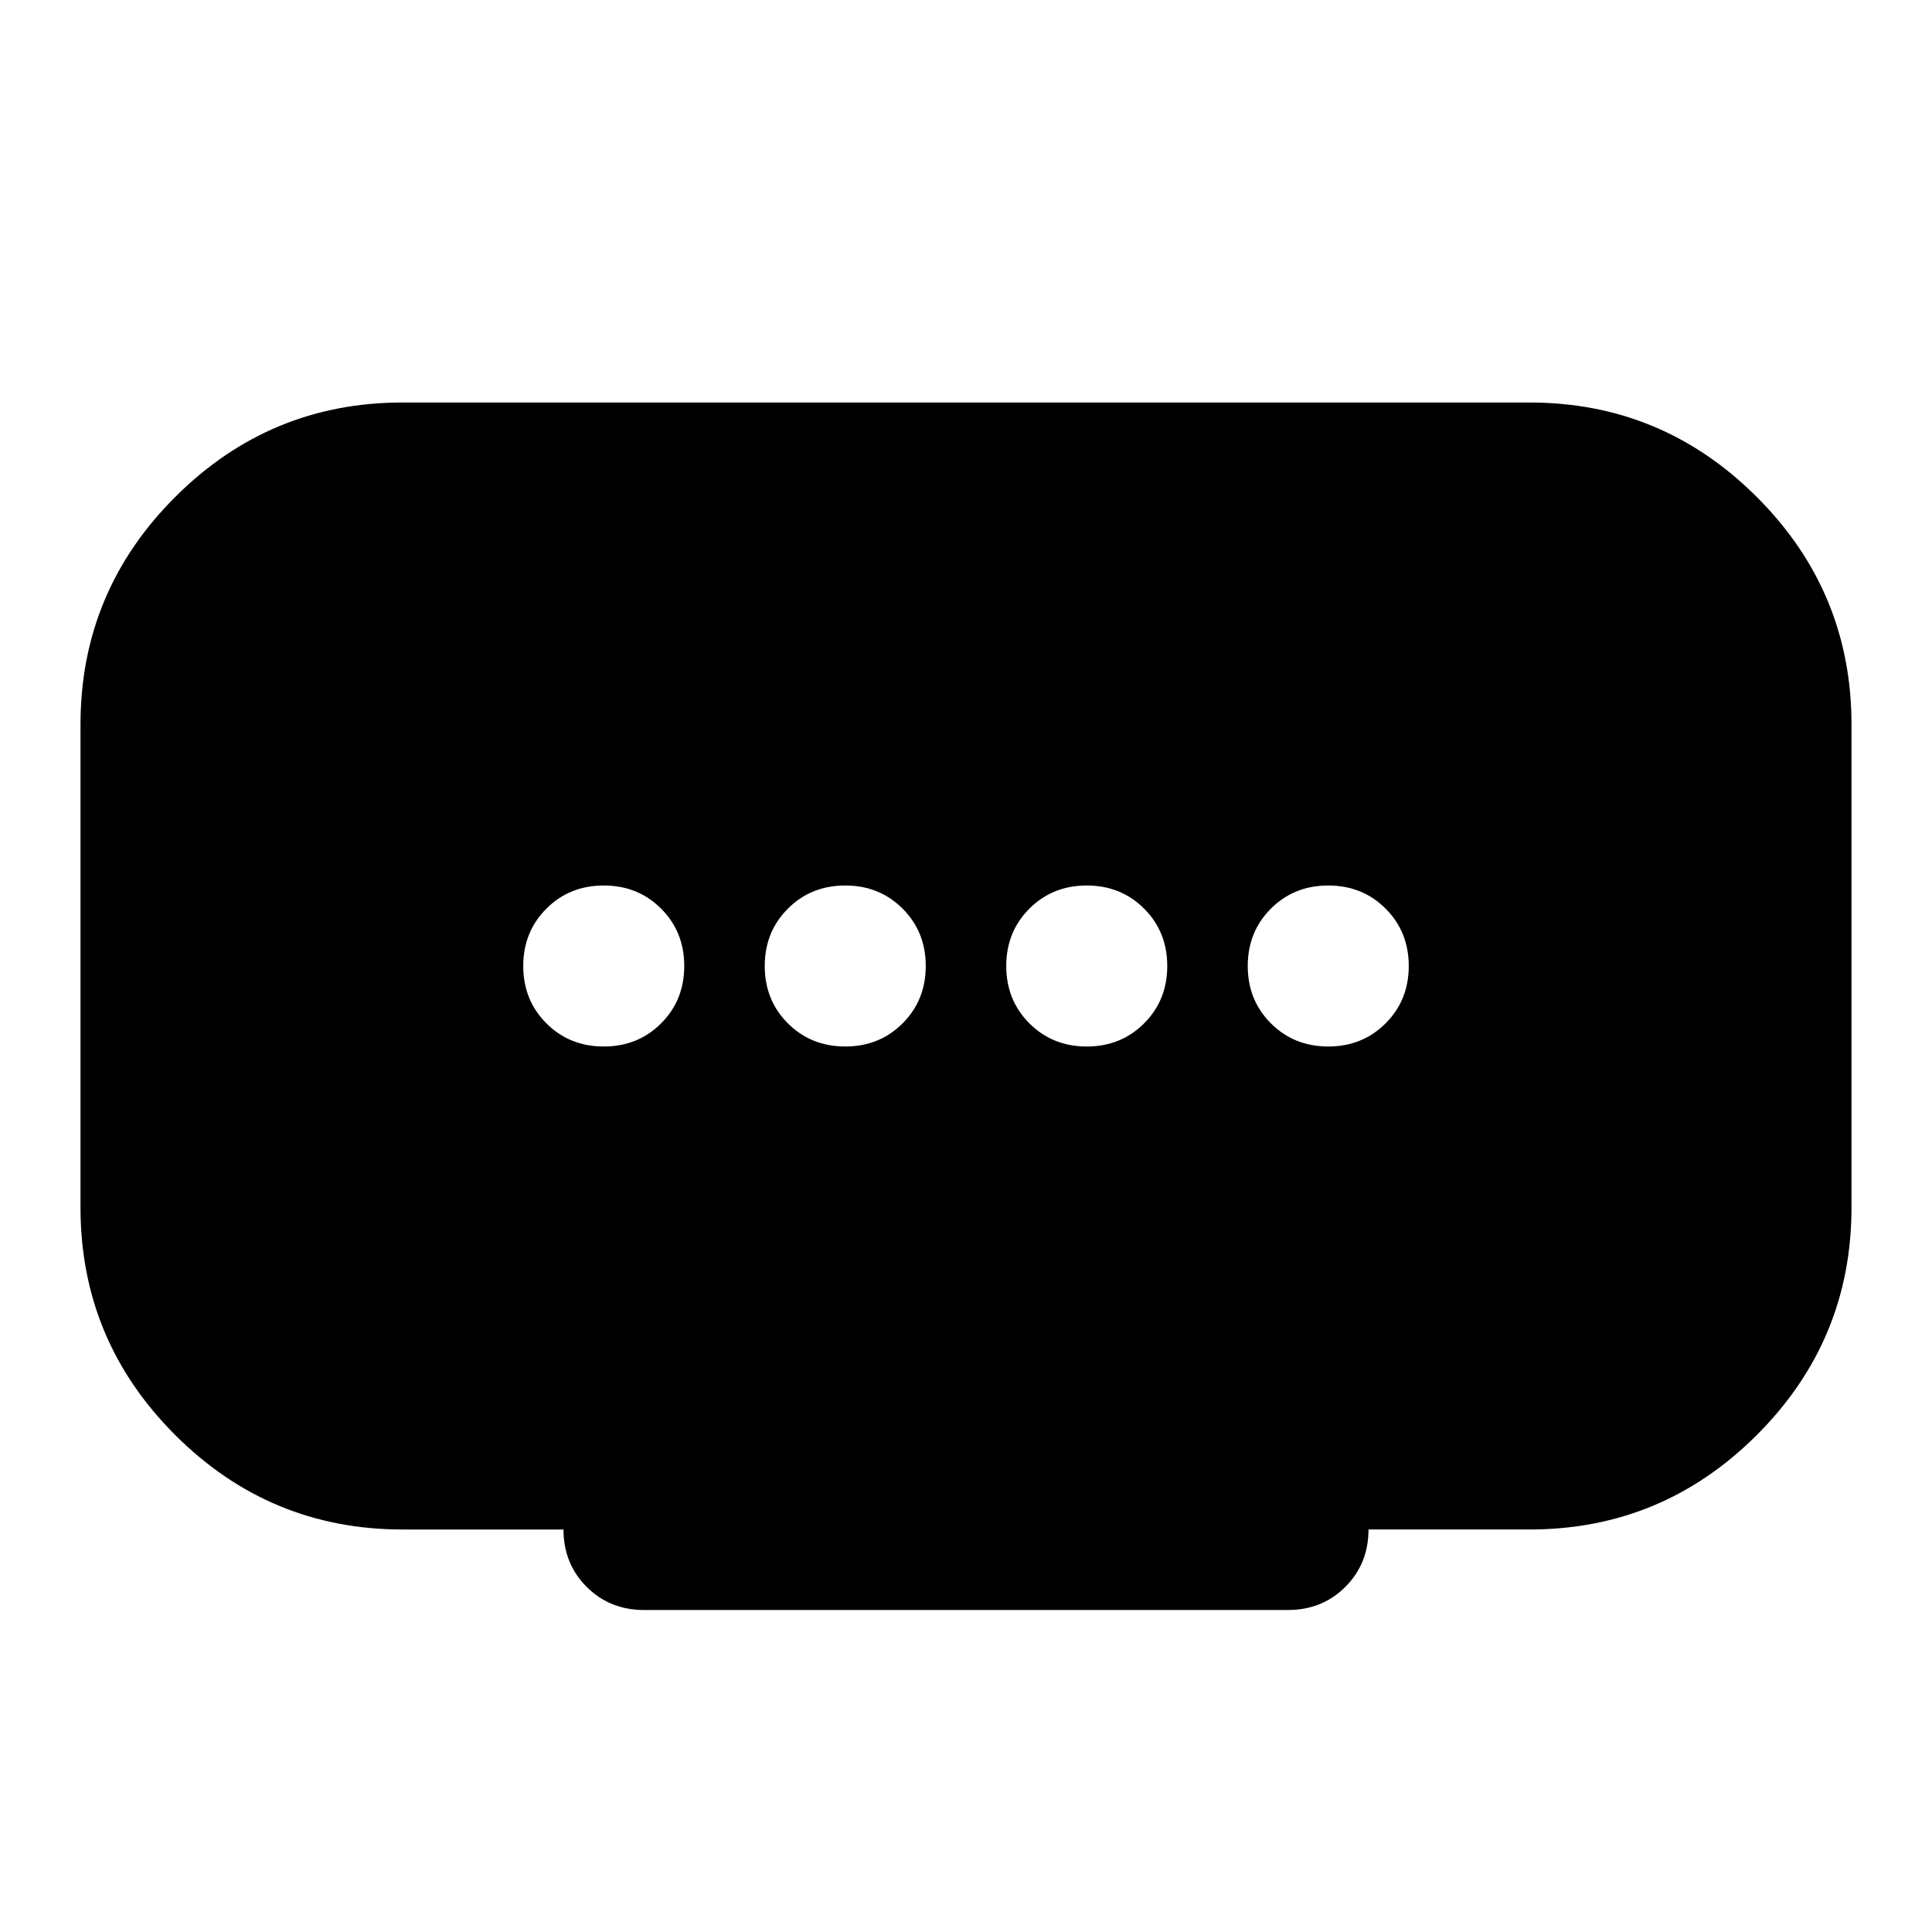 <svg xmlns="http://www.w3.org/2000/svg" height="24" viewBox="0 -960 960 960" width="24"><path d="M420-440q17 0 28.5-11.5T460-480q0-17-11.5-28.5T420-520q-17 0-28.5 11.5T380-480q0 17 11.5 28.5T420-440Zm-120 0q17 0 28.5-11.5T340-480q0-17-11.5-28.5T300-520q-17 0-28.5 11.5T260-480q0 17 11.5 28.5T300-440Zm240 0q17 0 28.5-11.5T580-480q0-17-11.5-28.5T540-520q-17 0-28.5 11.5T500-480q0 17 11.5 28.5T540-440Zm120 0q17 0 28.5-11.5T700-480q0-17-11.5-28.5T660-520q-17 0-28.5 11.5T620-480q0 17 11.5 28.5T660-440ZM280-200h-80q-66 0-113-47T40-360v-240q0-66 47-113t113-47h560q66 0 113 47t47 113v240q0 66-47 113t-113 47h-80q0 17-11.5 28.5T640-160H320q-17 0-28.5-11.5T280-200Z"/></svg>